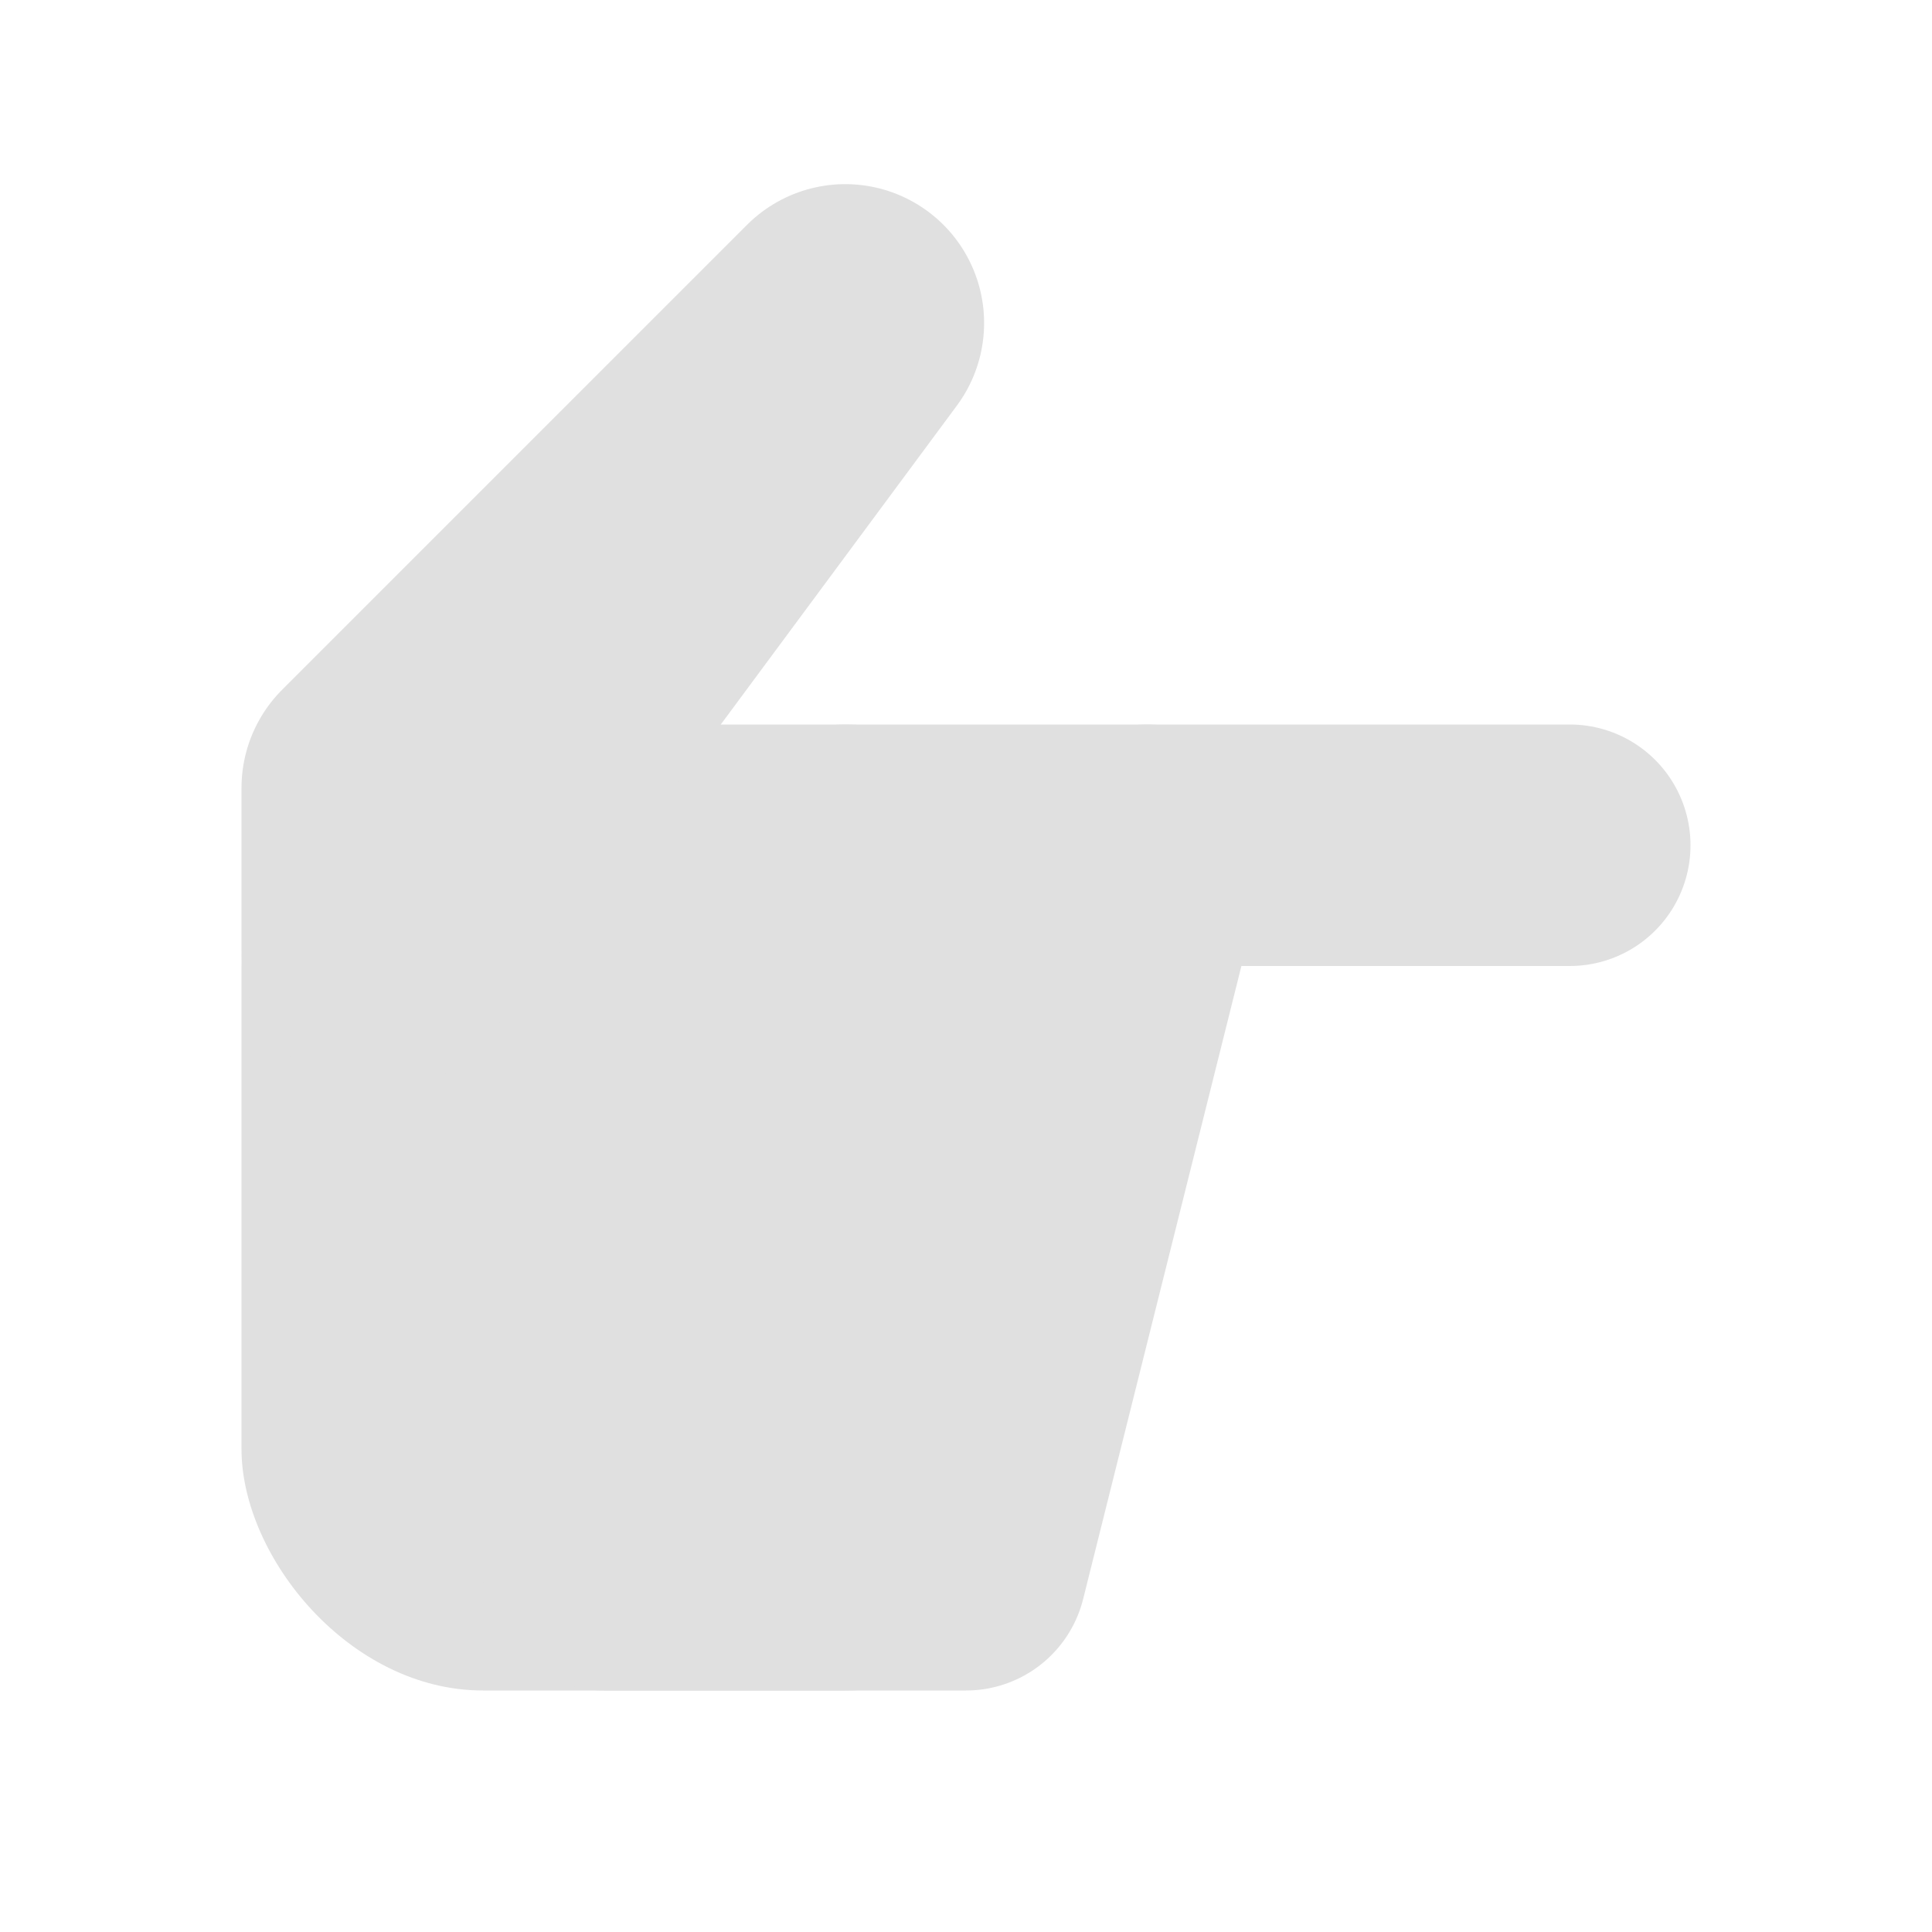 <svg version="1.1" viewBox="0 0 16 16" xmlns="http://www.w3.org/2000/svg"><rect x="2" y="6" width="7" height="8" ry="2" fill="#e0e0e0"/><g stroke="#e0e0e0"><path d="m7 2.675-3.85 3.85v1.35z" fill="#e0e0e0" stroke-linejoin="round" stroke-width="2.3"/><path d="m9.5 7-1.5 6h-3" fill="none" stroke-linecap="round" stroke-linejoin="round" stroke-width="2"/><path d="m13 7h-6" fill="none" stroke-linecap="round" stroke-width="2"/></g></svg>
